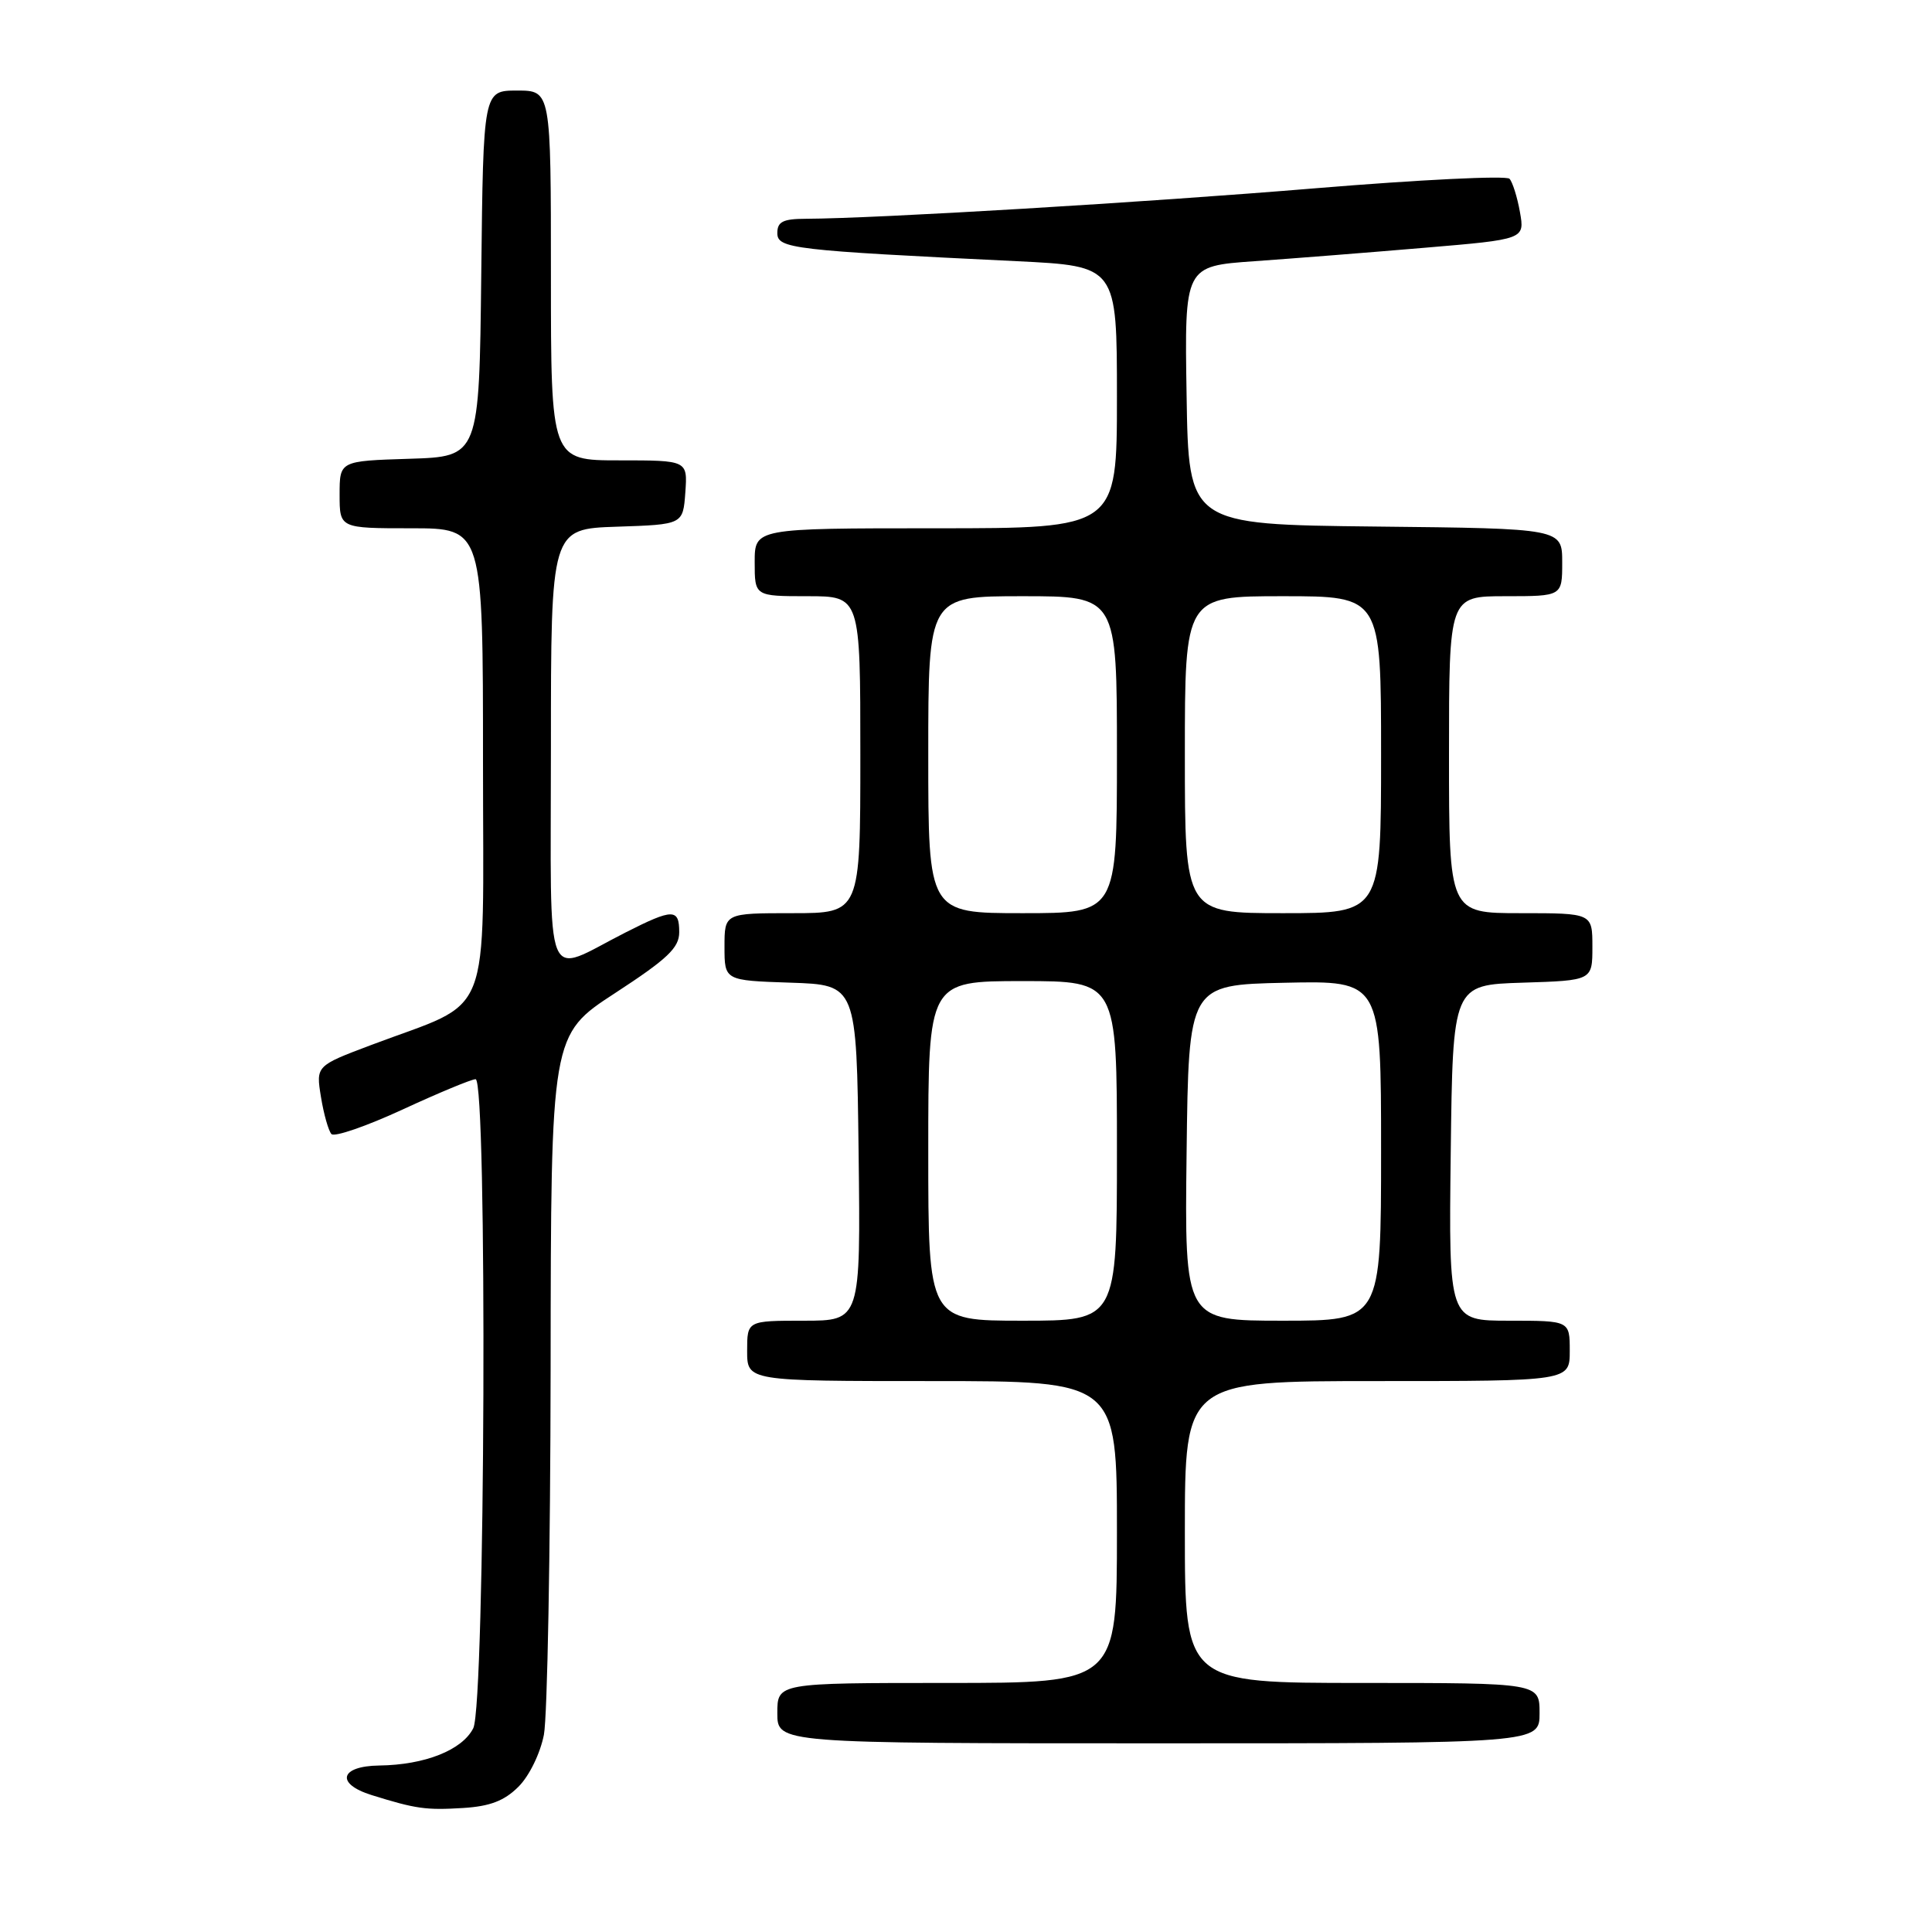<?xml version="1.0" encoding="UTF-8" standalone="no"?>
<!DOCTYPE svg PUBLIC "-//W3C//DTD SVG 1.1//EN" "http://www.w3.org/Graphics/SVG/1.1/DTD/svg11.dtd" >
<svg xmlns="http://www.w3.org/2000/svg" xmlns:xlink="http://www.w3.org/1999/xlink" version="1.1" viewBox="0 0 256 256">
 <g >
 <path fill="currentColor"
d=" M 68.70 236.75 C 70.13 235.33 71.59 232.33 72.07 229.86 C 72.53 227.46 72.93 205.62 72.96 181.31 C 73.00 137.13 73.00 137.13 81.50 131.59 C 88.46 127.05 90.00 125.59 90.00 123.52 C 90.00 120.37 89.17 120.37 82.90 123.55 C 71.89 129.13 73.00 131.87 73.00 99.01 C 73.00 70.08 73.00 70.08 81.75 69.79 C 90.50 69.50 90.50 69.50 90.81 65.25 C 91.11 61.00 91.11 61.00 82.06 61.00 C 73.00 61.00 73.00 61.00 73.00 36.50 C 73.00 12.00 73.00 12.00 68.52 12.00 C 64.04 12.00 64.04 12.00 63.77 36.25 C 63.50 60.50 63.50 60.50 54.25 60.79 C 45.00 61.08 45.00 61.08 45.00 65.54 C 45.00 70.00 45.00 70.00 54.50 70.00 C 64.00 70.00 64.00 70.00 64.00 100.98 C 64.00 136.11 65.50 132.31 49.18 138.47 C 41.86 141.23 41.86 141.23 42.53 145.36 C 42.90 147.64 43.53 149.85 43.92 150.27 C 44.32 150.69 48.55 149.23 53.34 147.02 C 58.12 144.81 62.48 143.00 63.02 143.00 C 64.59 143.00 64.30 225.85 62.71 229.00 C 61.24 231.90 56.30 233.86 50.25 233.94 C 45.03 234.01 44.43 236.36 49.25 237.86 C 55.12 239.69 56.45 239.87 61.34 239.57 C 64.93 239.35 66.83 238.62 68.70 236.75 Z  M 204.00 227.00 C 204.00 223.00 204.00 223.00 180.50 223.00 C 157.00 223.00 157.00 223.00 157.00 203.00 C 157.00 183.00 157.00 183.00 182.50 183.00 C 208.00 183.00 208.00 183.00 208.00 179.00 C 208.00 175.00 208.00 175.00 199.98 175.00 C 191.96 175.00 191.96 175.00 192.23 152.75 C 192.50 130.50 192.50 130.50 201.75 130.21 C 211.00 129.92 211.00 129.92 211.00 125.46 C 211.00 121.00 211.00 121.00 201.50 121.00 C 192.00 121.00 192.00 121.00 192.00 100.00 C 192.00 79.00 192.00 79.00 199.50 79.00 C 207.00 79.00 207.00 79.00 207.00 74.52 C 207.00 70.03 207.00 70.03 182.25 69.77 C 157.50 69.50 157.50 69.50 157.23 52.38 C 156.95 35.26 156.95 35.26 166.23 34.61 C 171.33 34.25 181.47 33.45 188.77 32.83 C 202.04 31.71 202.04 31.71 201.40 28.10 C 201.05 26.12 200.42 24.13 200.02 23.69 C 199.61 23.24 188.08 23.81 174.39 24.94 C 151.77 26.82 116.15 28.95 106.75 28.99 C 103.75 29.00 103.00 29.38 103.00 30.88 C 103.00 32.94 104.98 33.17 134.75 34.61 C 148.00 35.26 148.00 35.26 148.00 52.63 C 148.00 70.00 148.00 70.00 124.00 70.00 C 100.00 70.00 100.00 70.00 100.00 74.50 C 100.00 79.00 100.00 79.00 107.00 79.00 C 114.00 79.00 114.00 79.00 114.00 100.00 C 114.00 121.00 114.00 121.00 105.00 121.00 C 96.00 121.00 96.00 121.00 96.00 125.46 C 96.00 129.92 96.00 129.92 104.75 130.21 C 113.50 130.50 113.50 130.50 113.77 152.75 C 114.04 175.00 114.04 175.00 106.52 175.00 C 99.00 175.00 99.00 175.00 99.00 179.00 C 99.00 183.00 99.00 183.00 123.50 183.00 C 148.00 183.00 148.00 183.00 148.00 203.00 C 148.00 223.00 148.00 223.00 125.50 223.00 C 103.00 223.00 103.00 223.00 103.00 227.00 C 103.00 231.00 103.00 231.00 153.50 231.00 C 204.00 231.00 204.00 231.00 204.00 227.00 Z  M 123.00 152.50 C 123.00 130.00 123.00 130.00 135.50 130.00 C 148.00 130.00 148.00 130.00 148.00 152.50 C 148.00 175.00 148.00 175.00 135.50 175.00 C 123.00 175.00 123.00 175.00 123.00 152.50 Z  M 157.23 152.75 C 157.50 130.50 157.50 130.50 170.25 130.22 C 183.00 129.94 183.00 129.94 183.00 152.47 C 183.00 175.00 183.00 175.00 169.98 175.00 C 156.96 175.00 156.96 175.00 157.23 152.75 Z  M 123.00 100.00 C 123.00 79.00 123.00 79.00 135.50 79.00 C 148.00 79.00 148.00 79.00 148.00 100.00 C 148.00 121.00 148.00 121.00 135.50 121.00 C 123.00 121.00 123.00 121.00 123.00 100.00 Z  M 157.00 100.00 C 157.00 79.00 157.00 79.00 170.00 79.00 C 183.00 79.00 183.00 79.00 183.00 100.00 C 183.00 121.00 183.00 121.00 170.00 121.00 C 157.00 121.00 157.00 121.00 157.00 100.00 Z "/>
</g>
</svg>